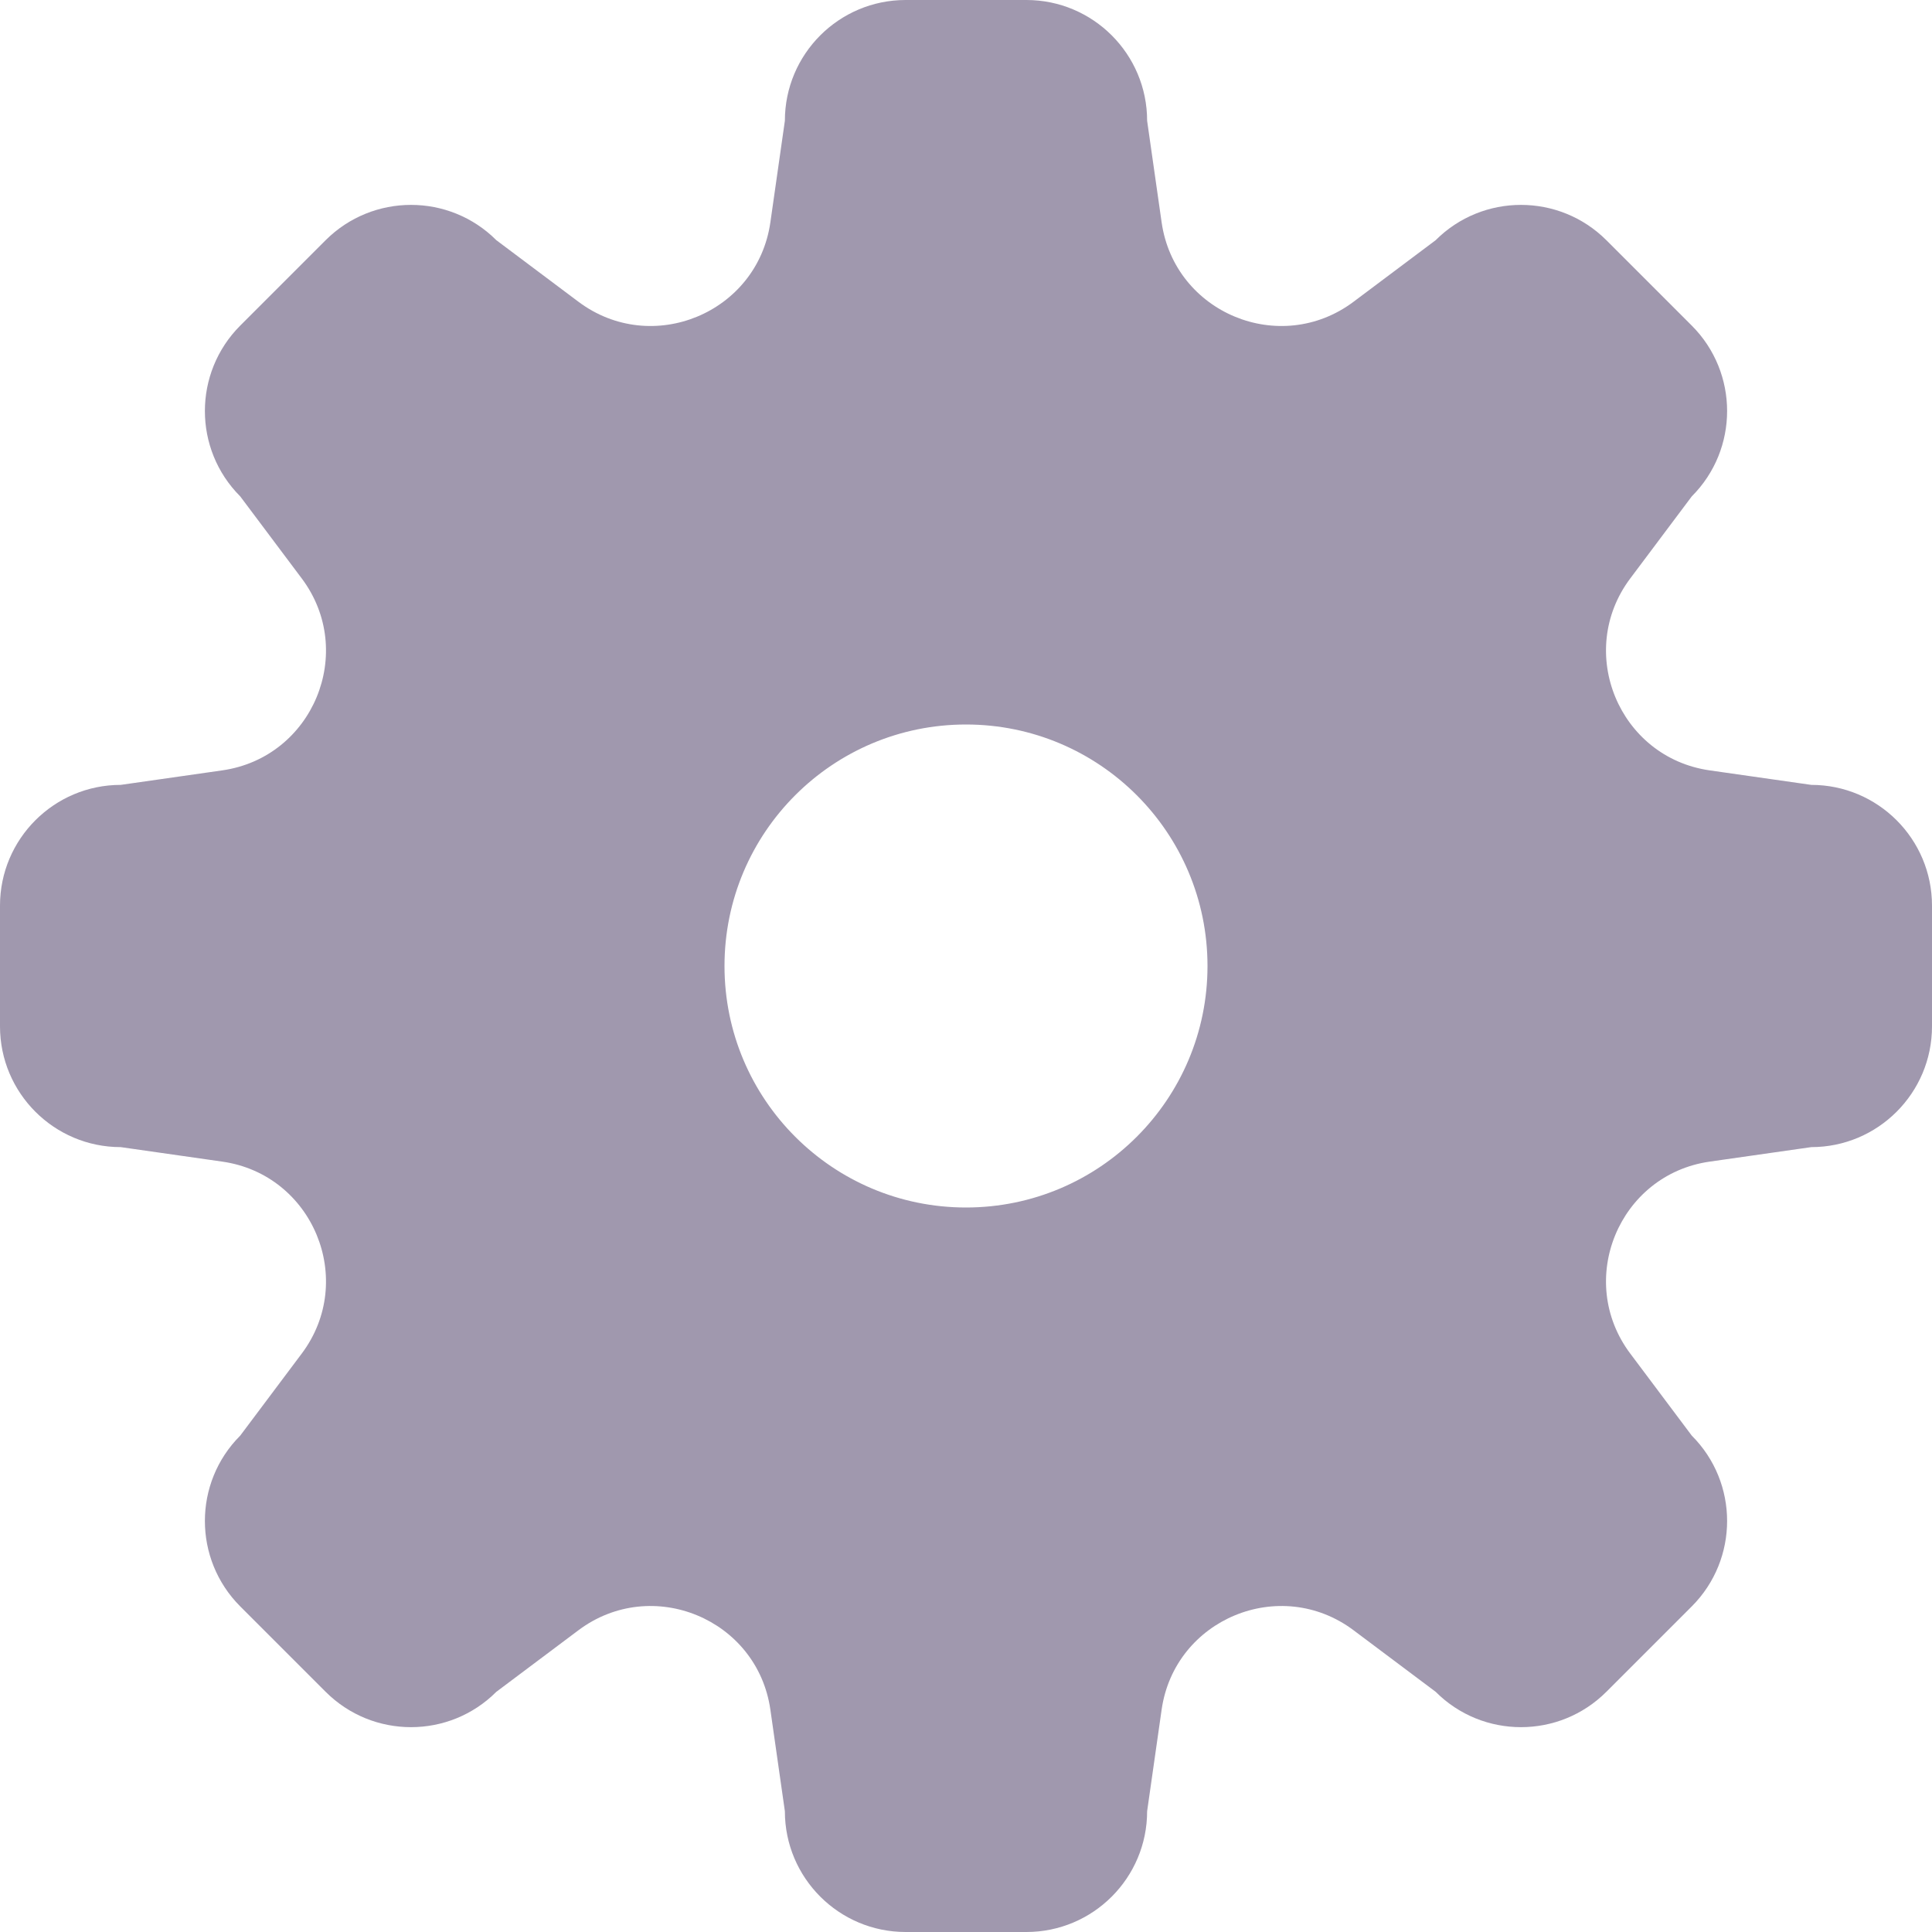 <svg width="32" height="32" viewBox="0 0 24 24" fill="none" xmlns="http://www.w3.org/2000/svg">
<path fill-rule="evenodd" clip-rule="evenodd" d="M11.25 0C10.422 0 9.75 0.672 9.75 1.5L9.57 2.761C9.409 3.889 8.097 4.432 7.185 3.748L6.166 2.984C5.581 2.399 4.631 2.399 4.045 2.984L2.984 4.045C2.399 4.631 2.399 5.581 2.984 6.166L3.748 7.185C4.432 8.097 3.889 9.409 2.76 9.57L1.5 9.75C0.672 9.75 0 10.422 0 11.25V12.75C0 13.578 0.672 14.25 1.5 14.25L2.761 14.43C3.889 14.591 4.432 15.903 3.748 16.815L2.984 17.834C2.399 18.419 2.399 19.369 2.984 19.955L4.045 21.016C4.631 21.602 5.581 21.602 6.166 21.016L7.185 20.252C8.097 19.568 9.409 20.111 9.57 21.239L9.75 22.5C9.75 23.328 10.422 24 11.25 24H12.75C13.578 24 14.25 23.328 14.25 22.5L14.43 21.239C14.591 20.111 15.903 19.568 16.815 20.252L17.834 21.016C18.419 21.602 19.369 21.602 19.955 21.016L21.016 19.955C21.601 19.369 21.601 18.419 21.016 17.834L20.252 16.815C19.568 15.903 20.111 14.591 21.239 14.43L22.5 14.25C23.328 14.25 24 13.578 24 12.75V11.25C24 10.422 23.328 9.75 22.5 9.75L21.239 9.57C20.111 9.409 19.568 8.097 20.252 7.185L21.016 6.166C21.601 5.581 21.601 4.631 21.016 4.045L19.955 2.984C19.369 2.399 18.419 2.399 17.834 2.984L16.815 3.748C15.903 4.432 14.591 3.889 14.43 2.761L14.25 1.5C14.25 0.672 13.578 0 12.75 0H11.25ZM12 15C13.657 15 15 13.657 15 12C15 10.343 13.657 9 12 9C10.343 9 9 10.343 9 12C9 13.657 10.343 15 12 15Z" fill="#A098AE"/>
</svg>
